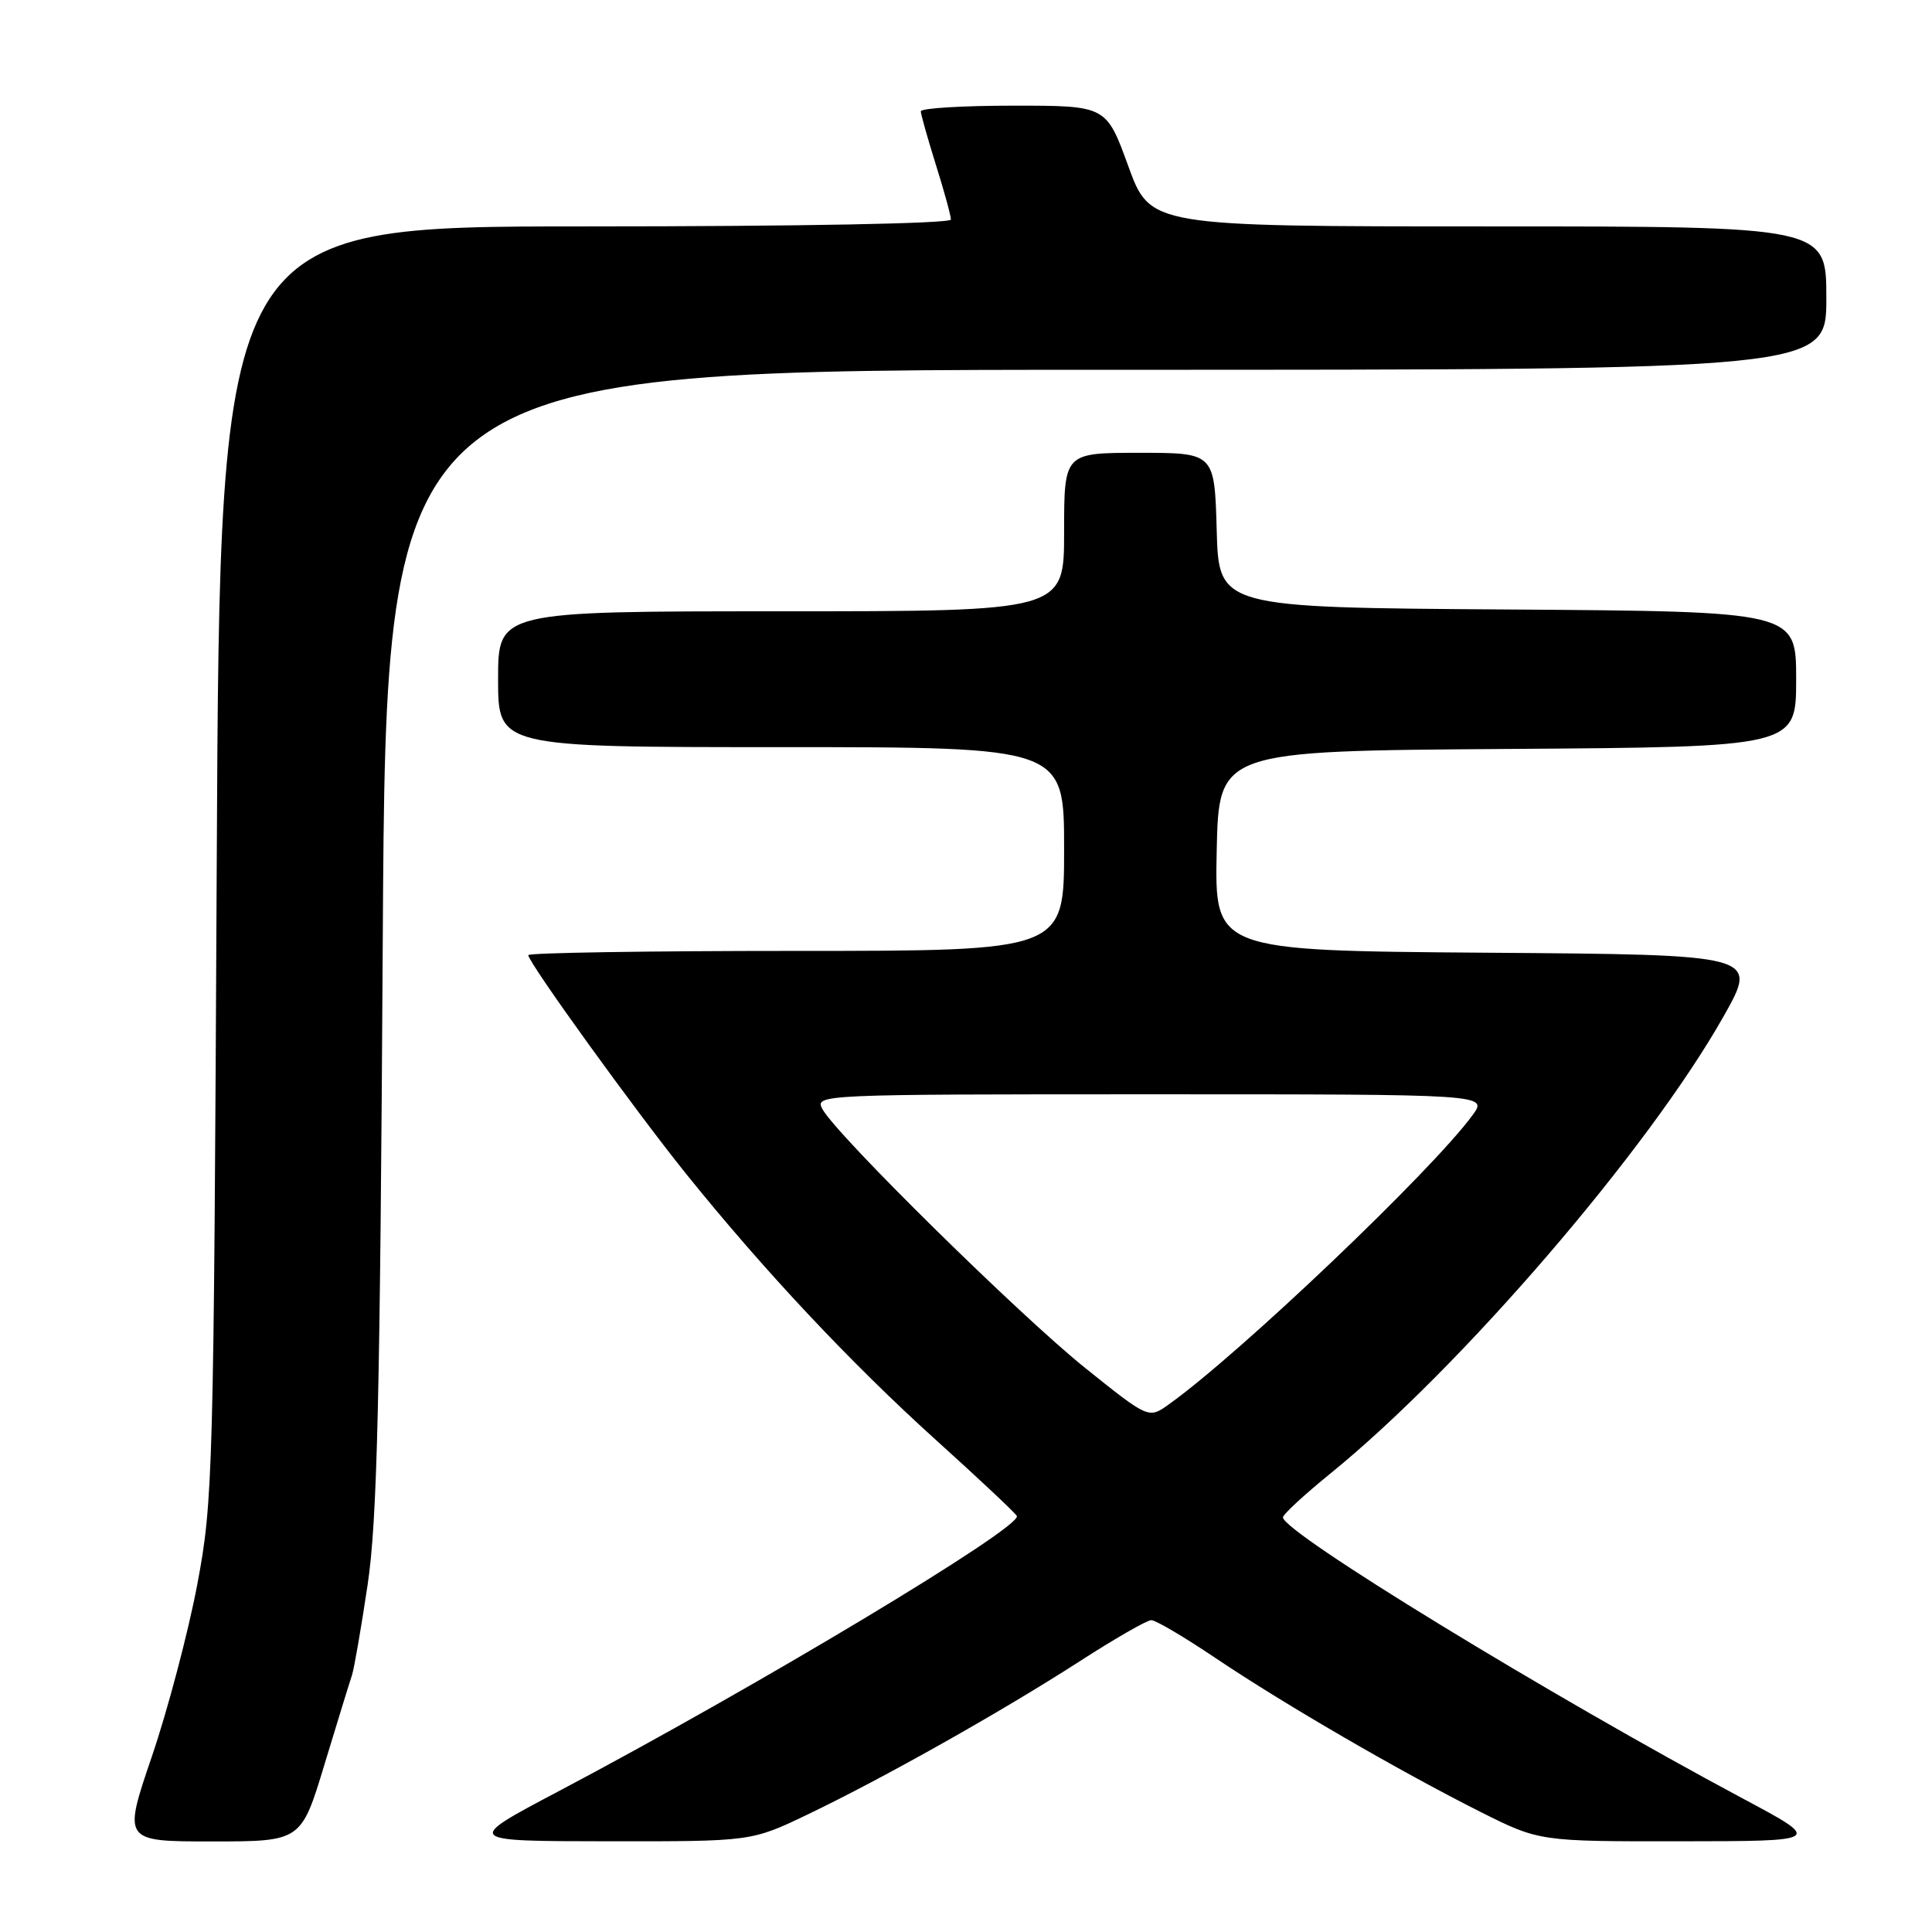 <?xml version="1.0" encoding="UTF-8" standalone="no"?>
<!DOCTYPE svg PUBLIC "-//W3C//DTD SVG 1.1//EN" "http://www.w3.org/Graphics/SVG/1.1/DTD/svg11.dtd" >
<svg xmlns="http://www.w3.org/2000/svg" xmlns:xlink="http://www.w3.org/1999/xlink" version="1.1" viewBox="0 0 256 256">
 <g >
 <path fill="currentColor"
d=" M 43.01 233.75 C 44.72 228.11 46.35 222.82 46.63 222.00 C 46.91 221.18 47.85 215.78 48.71 210.00 C 49.99 201.44 50.36 185.60 50.72 124.25 C 51.17 49.00 51.17 49.00 146.59 49.00 C 242.00 49.00 242.00 49.00 242.00 39.50 C 242.00 30.00 242.00 30.00 197.20 30.00 C 152.41 30.00 152.41 30.00 149.50 22.00 C 146.59 14.00 146.59 14.00 134.30 14.00 C 127.53 14.00 122.01 14.34 122.01 14.75 C 122.02 15.16 122.92 18.35 124.01 21.84 C 125.11 25.33 126.00 28.59 126.00 29.09 C 126.00 29.62 106.03 30.00 77.57 30.00 C 29.13 30.00 29.13 30.00 28.72 114.25 C 28.32 195.63 28.23 198.89 26.13 210.00 C 24.93 216.32 22.23 226.56 20.12 232.75 C 16.29 244.00 16.29 244.00 28.10 244.00 C 39.91 244.00 39.91 244.00 43.01 233.75 Z  M 106.99 240.44 C 117.05 235.62 132.69 226.81 143.00 220.17 C 147.68 217.15 151.97 214.68 152.55 214.68 C 153.12 214.67 156.95 216.93 161.05 219.69 C 170.03 225.74 185.39 234.66 196.10 240.05 C 203.96 244.00 203.96 244.00 222.73 243.98 C 241.50 243.96 241.50 243.96 231.00 238.35 C 205.37 224.66 170.00 203.04 170.00 201.06 C 170.00 200.67 172.82 198.06 176.27 195.26 C 193.56 181.23 218.39 152.37 228.38 134.68 C 233.00 126.50 233.00 126.50 196.97 126.24 C 160.94 125.97 160.94 125.97 161.22 112.74 C 161.50 99.50 161.50 99.50 199.75 99.24 C 238.00 98.98 238.00 98.98 238.00 90.00 C 238.00 81.02 238.00 81.02 199.75 80.76 C 161.50 80.50 161.50 80.50 161.22 70.25 C 160.93 60.00 160.93 60.00 150.97 60.00 C 141.00 60.00 141.00 60.00 141.00 70.50 C 141.00 81.00 141.00 81.00 103.50 81.00 C 66.00 81.00 66.00 81.00 66.00 90.00 C 66.00 99.00 66.00 99.00 103.50 99.00 C 141.00 99.00 141.00 99.00 141.00 112.50 C 141.00 126.00 141.00 126.00 105.50 126.00 C 85.97 126.00 70.00 126.25 70.00 126.56 C 70.00 127.53 84.13 147.11 90.88 155.50 C 101.24 168.37 112.74 180.62 124.00 190.79 C 129.78 196.00 134.61 200.55 134.74 200.88 C 135.35 202.42 100.10 223.58 74.00 237.36 C 61.50 243.96 61.50 243.96 80.53 243.98 C 99.56 244.00 99.56 244.00 106.99 240.44 Z  M 143.85 181.31 C 135.15 174.34 110.79 150.35 108.97 146.95 C 107.95 145.03 108.60 145.00 152.53 145.00 C 197.14 145.00 197.14 145.00 195.13 147.75 C 189.82 155.05 164.20 179.45 154.87 186.09 C 152.20 188.00 152.20 188.00 143.85 181.31 Z "/>
</g>
</svg>